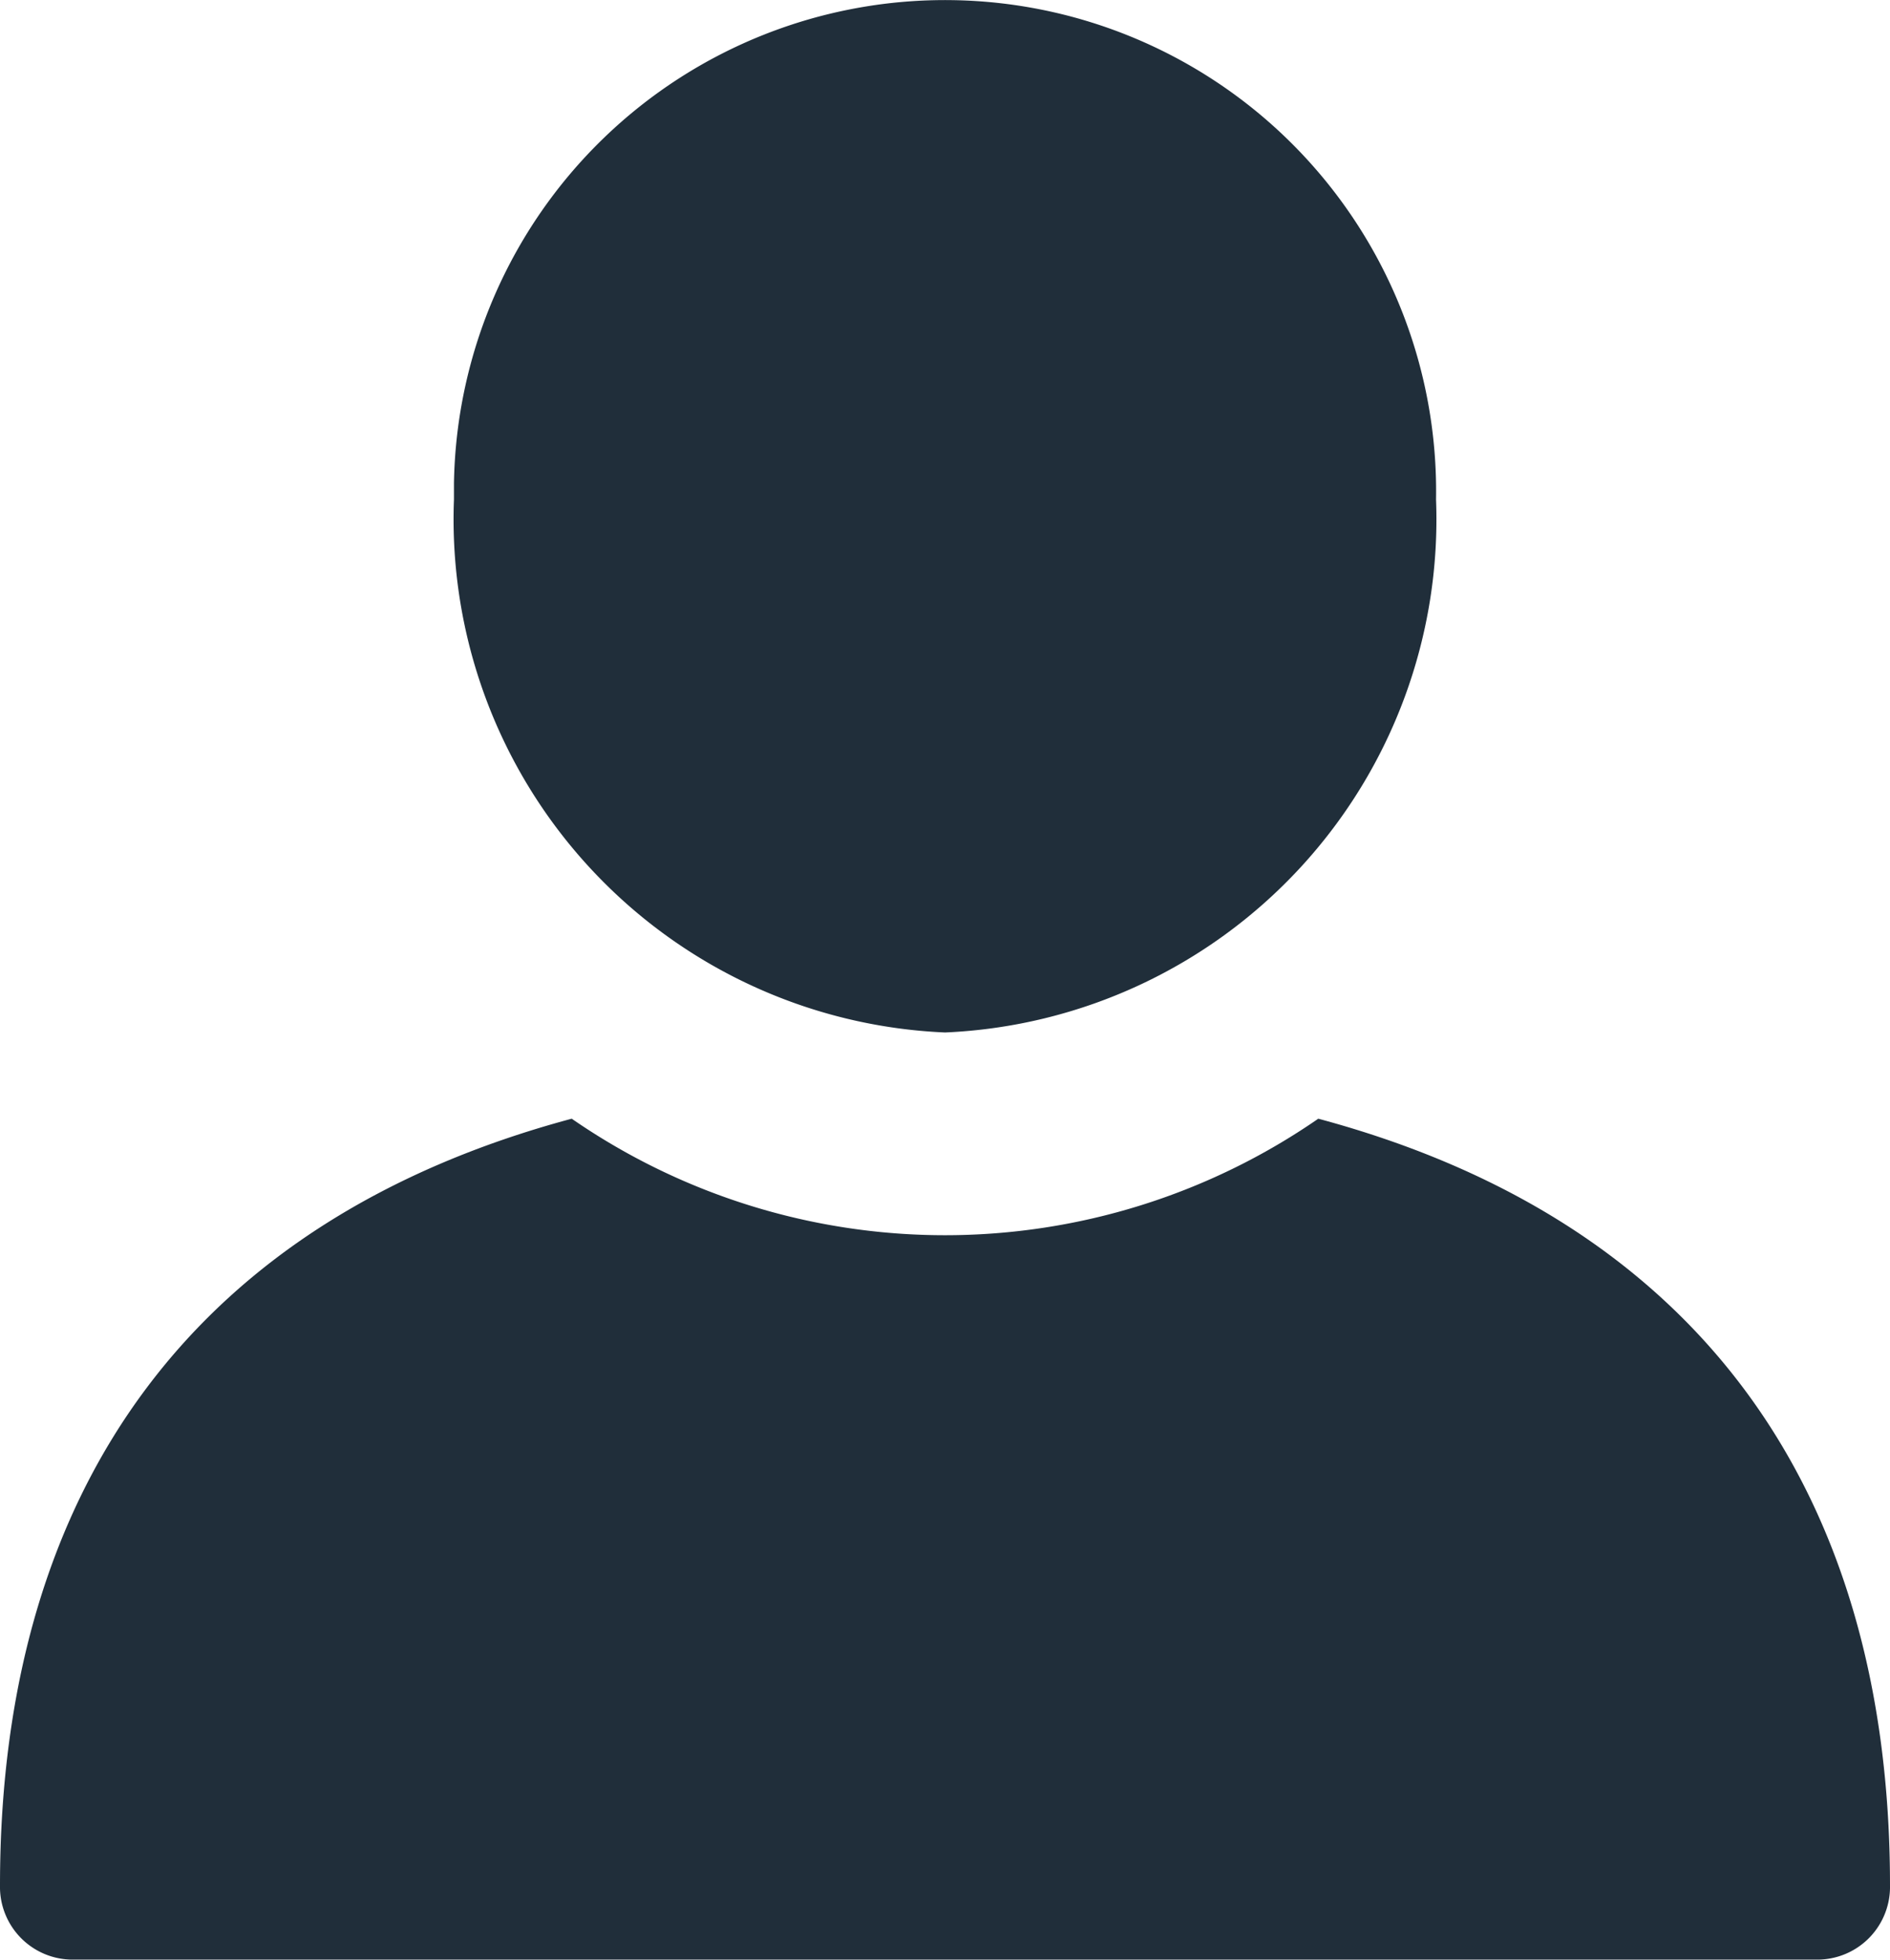 <svg id="Component_20_11" data-name="Component 20 – 11" xmlns="http://www.w3.org/2000/svg" width="19.293" height="20" viewBox="0 0 19.293 20">
  <g id="Group_4284" data-name="Group 4284" transform="translate(4.633)">
    <path id="Path_3945" data-name="Path 3945" d="M295.1,417.66a5.242,5.242,0,0,0,5.012-5.44,5.013,5.013,0,1,0-10.025-.166c0,.055,0,.111,0,.166A5.242,5.242,0,0,0,295.1,417.66Z" transform="translate(-290.086 -407.123)" fill="#202e3a"/>
  </g>
  <path id="Path_3946" data-name="Path 3946" d="M296.83,423.667a6.7,6.7,0,0,1-7.621,0c-3.789,1.017-5.836,3.7-5.836,7.824a.742.742,0,0,0,.725.758H301.91a.742.742,0,0,0,.756-.728v-.028C302.666,427.372,300.619,424.684,296.83,423.667Z" transform="translate(-283.373 -412.25)" fill="#202e3a"/>
</svg>
